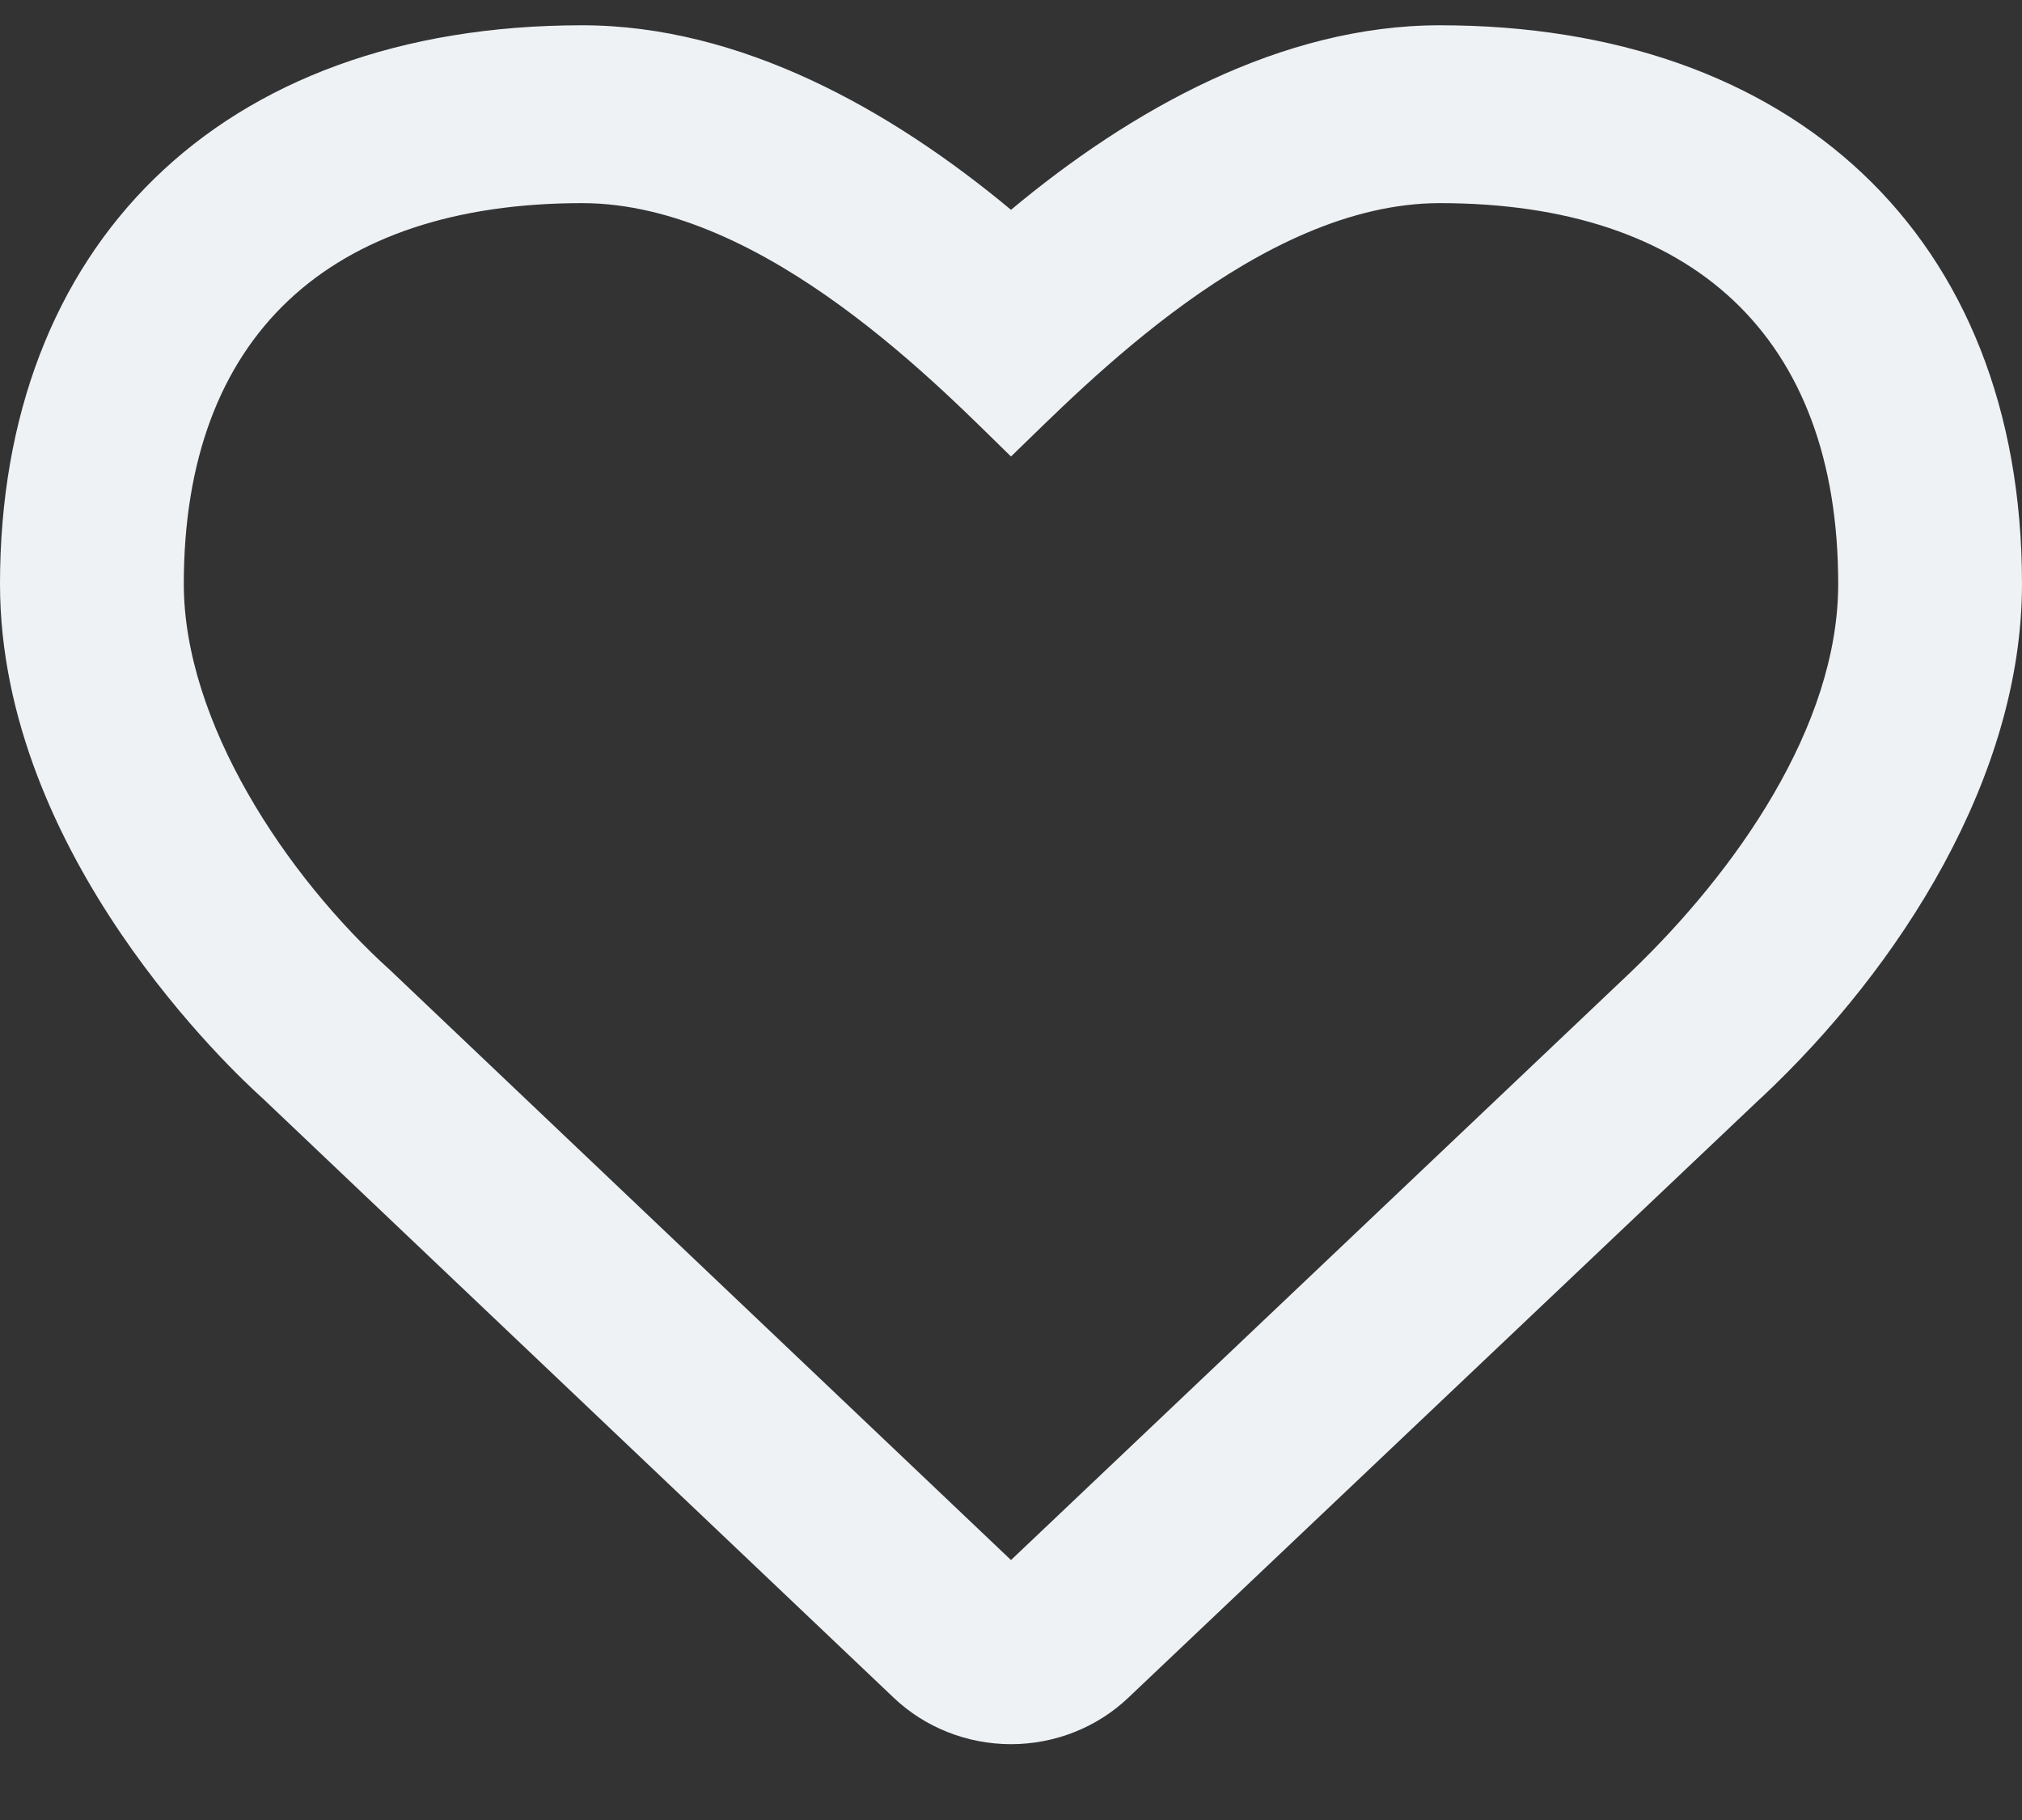 <svg width="20" height="18" viewBox="0 0 20 18" fill="none" xmlns="http://www.w3.org/2000/svg">
<rect x="0" y="0" width="20" height="18" fill="#333333" stroke="none"/>
<g clip-path="url(#clip0_1_314)">
<path d="M8.837 16.788L2.595 10.86C2.326 10.618 0 8.461 0 5.775C0 2.452 2.152 0.25 5.758 0.25C7.326 0.25 8.811 1.085 10 2.075C11.186 1.085 12.674 0.25 14.242 0.25C17.716 0.25 20 2.32 20 5.775C20 7.68 18.796 9.567 17.421 10.857L17.405 10.871L11.163 16.788C10.853 17.084 10.435 17.25 10 17.25C9.565 17.25 9.147 17.084 8.837 16.788ZM3.86 9.596L10 15.429L16.129 9.615C17.163 8.625 18.182 7.186 18.182 5.775C18.182 3.324 16.735 2.009 14.242 2.009C12.454 2.009 10.727 3.815 10 4.515C9.356 3.892 7.576 2.009 5.758 2.009C3.261 2.009 1.818 3.324 1.818 5.775C1.818 7.142 2.83 8.666 3.86 9.596Z" fill="#EEF2F5"/>
</g>
<defs>
<clipPath id="clip0_1_314">
<rect width="20" height="17" fill="white" transform="translate(0 0.25)"/>
</clipPath>
</defs>
</svg>
